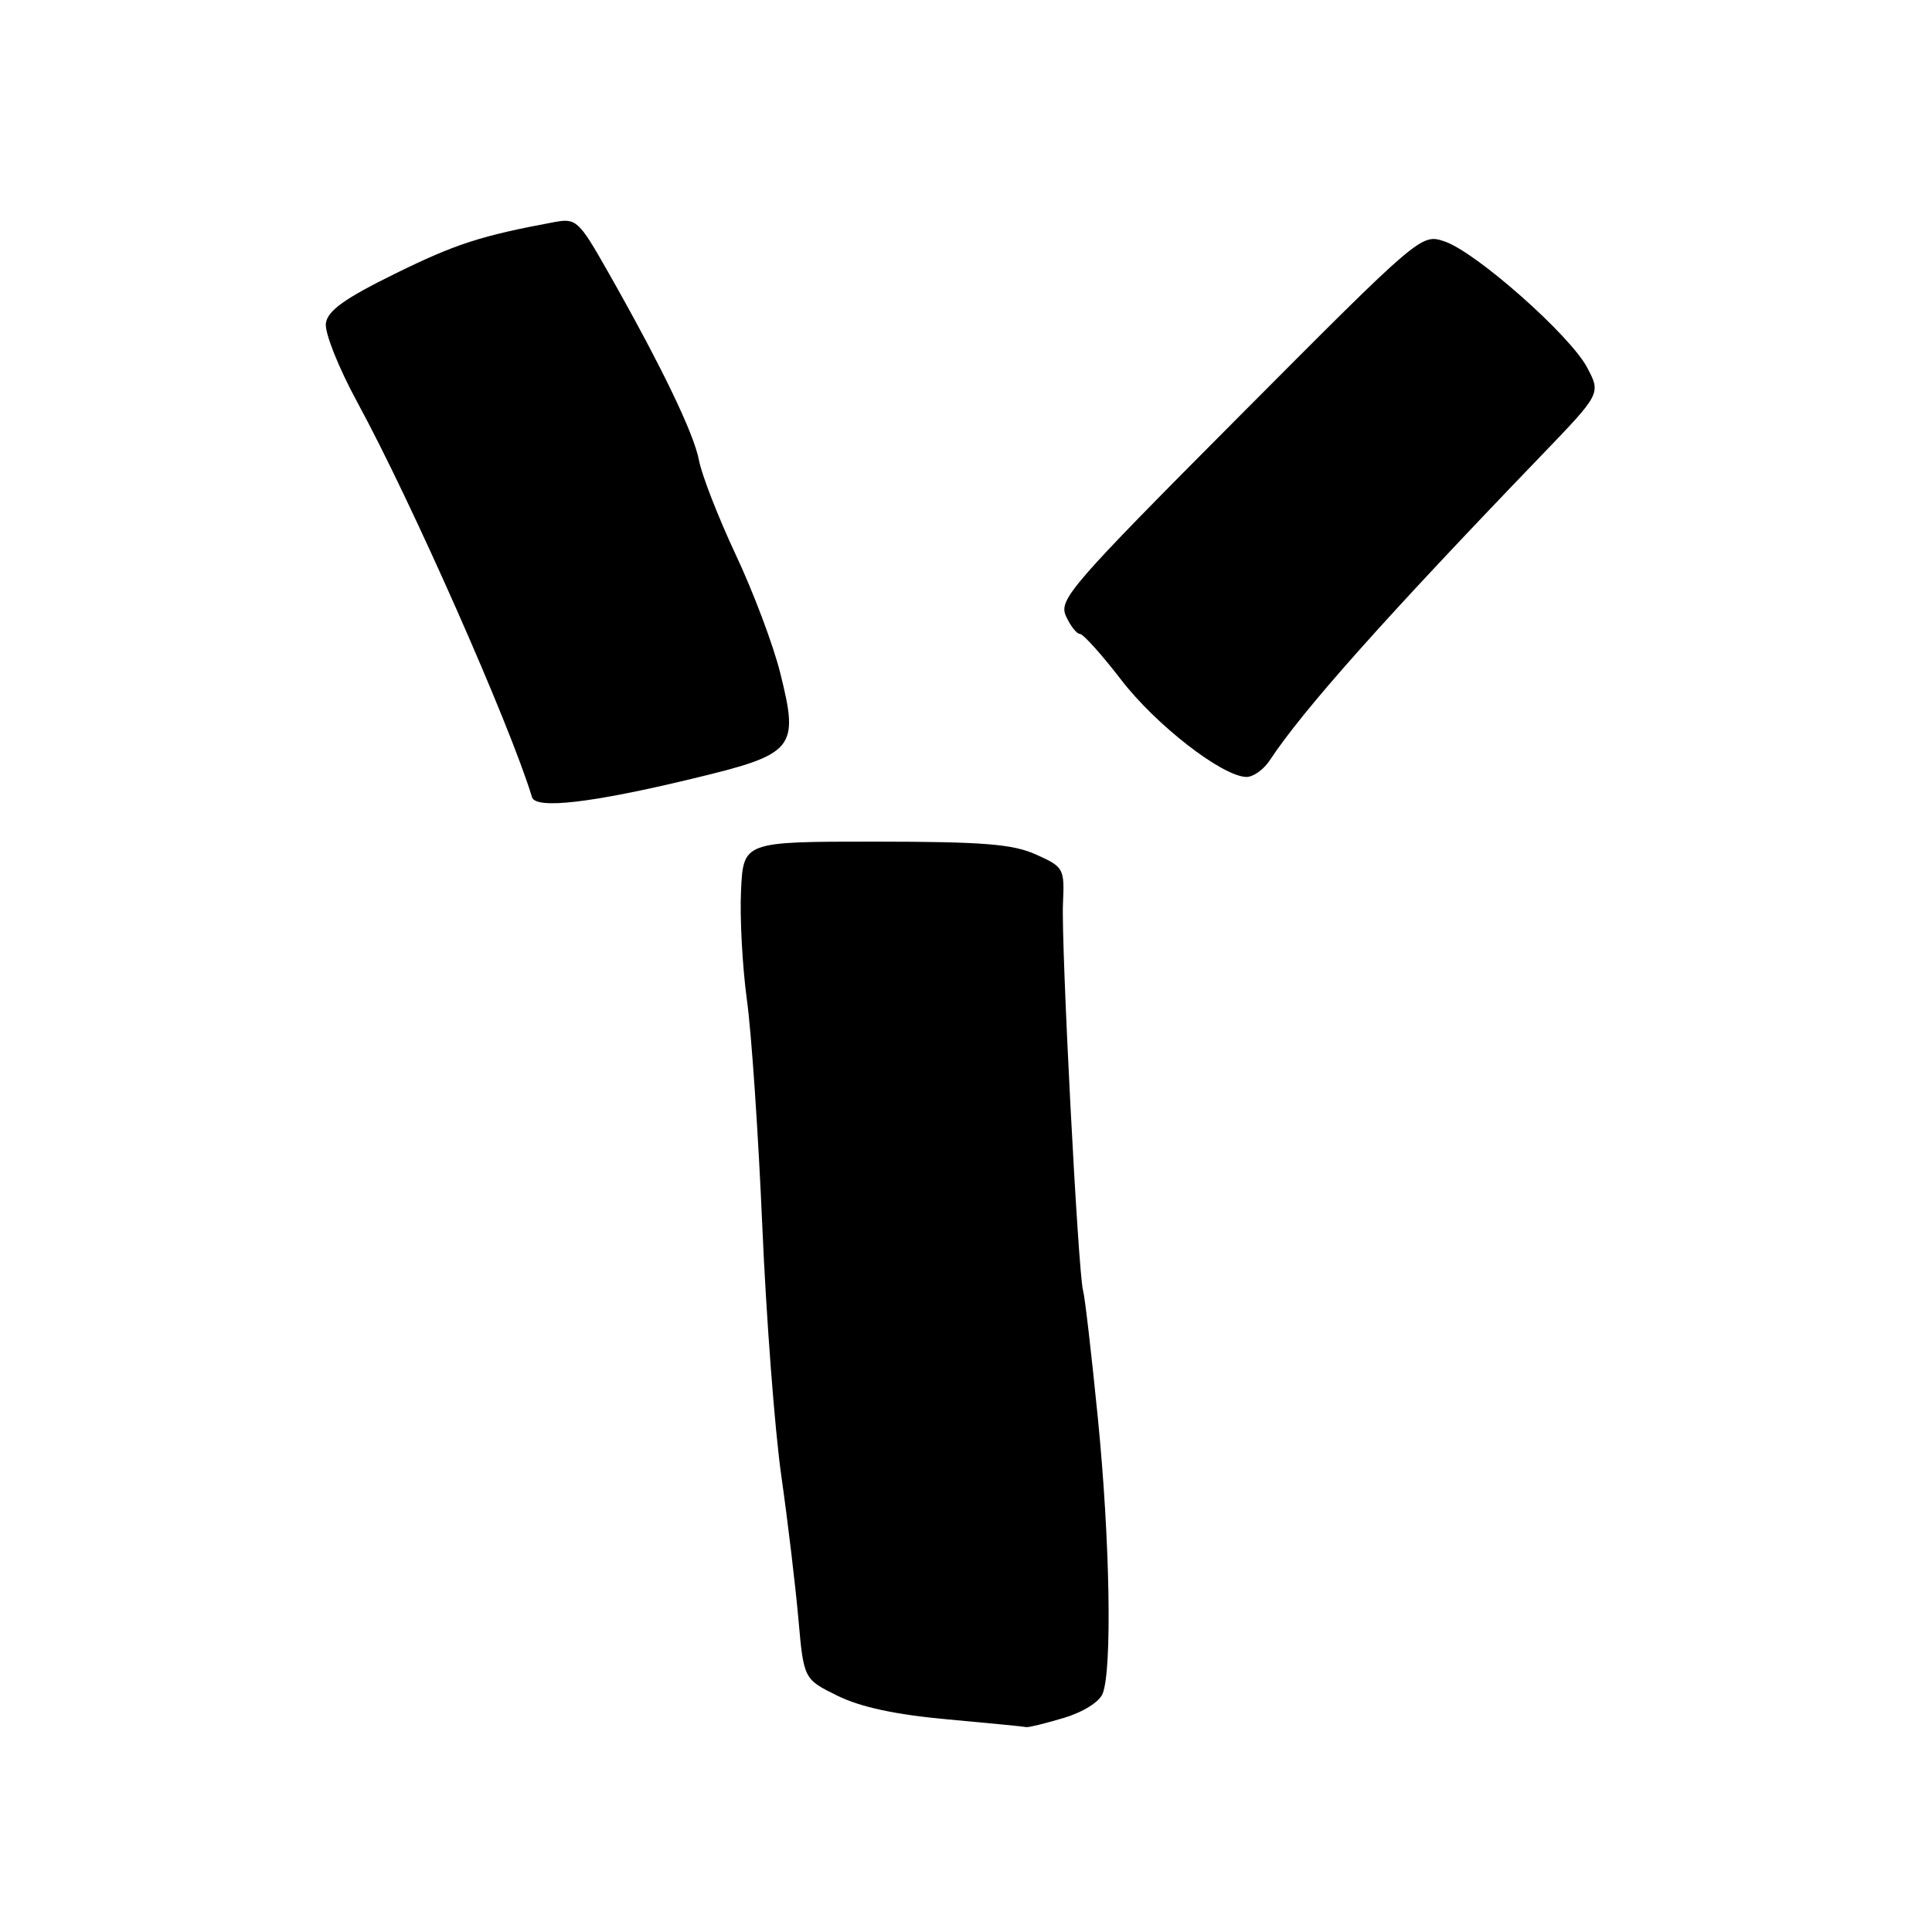 <?xml version="1.0" encoding="UTF-8" standalone="no"?>
<!DOCTYPE svg PUBLIC "-//W3C//DTD SVG 1.1//EN" "http://www.w3.org/Graphics/SVG/1.1/DTD/svg11.dtd" >
<svg xmlns="http://www.w3.org/2000/svg" xmlns:xlink="http://www.w3.org/1999/xlink" version="1.1" viewBox="0 0 256 256">
 <g >
 <path fill="currentColor"
d=" M 140.93 227.64 C 143.51 226.87 145.67 225.52 146.11 224.41 C 147.38 221.18 147.08 204.06 145.47 187.89 C 144.63 179.43 143.75 171.82 143.51 171.00 C 142.86 168.73 140.60 125.19 140.85 119.71 C 141.06 115.07 140.96 114.88 137.28 113.23 C 134.19 111.84 130.31 111.53 116.00 111.52 C 98.50 111.52 98.50 111.52 98.19 118.01 C 98.02 121.58 98.37 128.10 98.97 132.50 C 99.58 136.90 100.49 150.40 101.01 162.50 C 101.53 174.60 102.66 189.45 103.52 195.50 C 104.38 201.55 105.40 210.10 105.79 214.50 C 106.50 222.50 106.50 222.50 111.00 224.71 C 114.06 226.21 118.69 227.20 125.50 227.82 C 131.00 228.32 135.72 228.78 136.00 228.85 C 136.28 228.91 138.49 228.37 140.93 227.64 Z  M 91.70 103.19 C 105.35 99.91 105.90 99.25 103.38 89.15 C 102.47 85.49 99.82 78.45 97.49 73.50 C 95.17 68.55 92.98 62.92 92.62 61.00 C 91.95 57.42 87.63 48.47 80.50 35.91 C 76.71 29.23 76.34 28.90 73.50 29.42 C 63.75 31.23 60.36 32.32 52.36 36.26 C 45.67 39.55 43.42 41.16 43.18 42.83 C 43.00 44.06 44.84 48.68 47.33 53.27 C 54.52 66.48 67.51 95.85 70.50 105.64 C 71.00 107.25 78.38 106.40 91.70 103.19 Z  M 168.25 100.75 C 172.59 94.14 183.52 81.87 204.26 60.33 C 212.13 52.15 212.13 52.15 210.31 48.71 C 208.06 44.43 195.58 33.39 191.41 31.99 C 188.32 30.95 188.25 31.01 164.25 55.12 C 141.80 77.67 140.25 79.46 141.25 81.65 C 141.84 82.94 142.67 84.00 143.10 84.00 C 143.53 84.00 145.99 86.74 148.57 90.09 C 153.17 96.07 161.91 102.85 165.13 102.95 C 166.03 102.98 167.43 101.99 168.25 100.75 Z "/>
</g>
</svg>